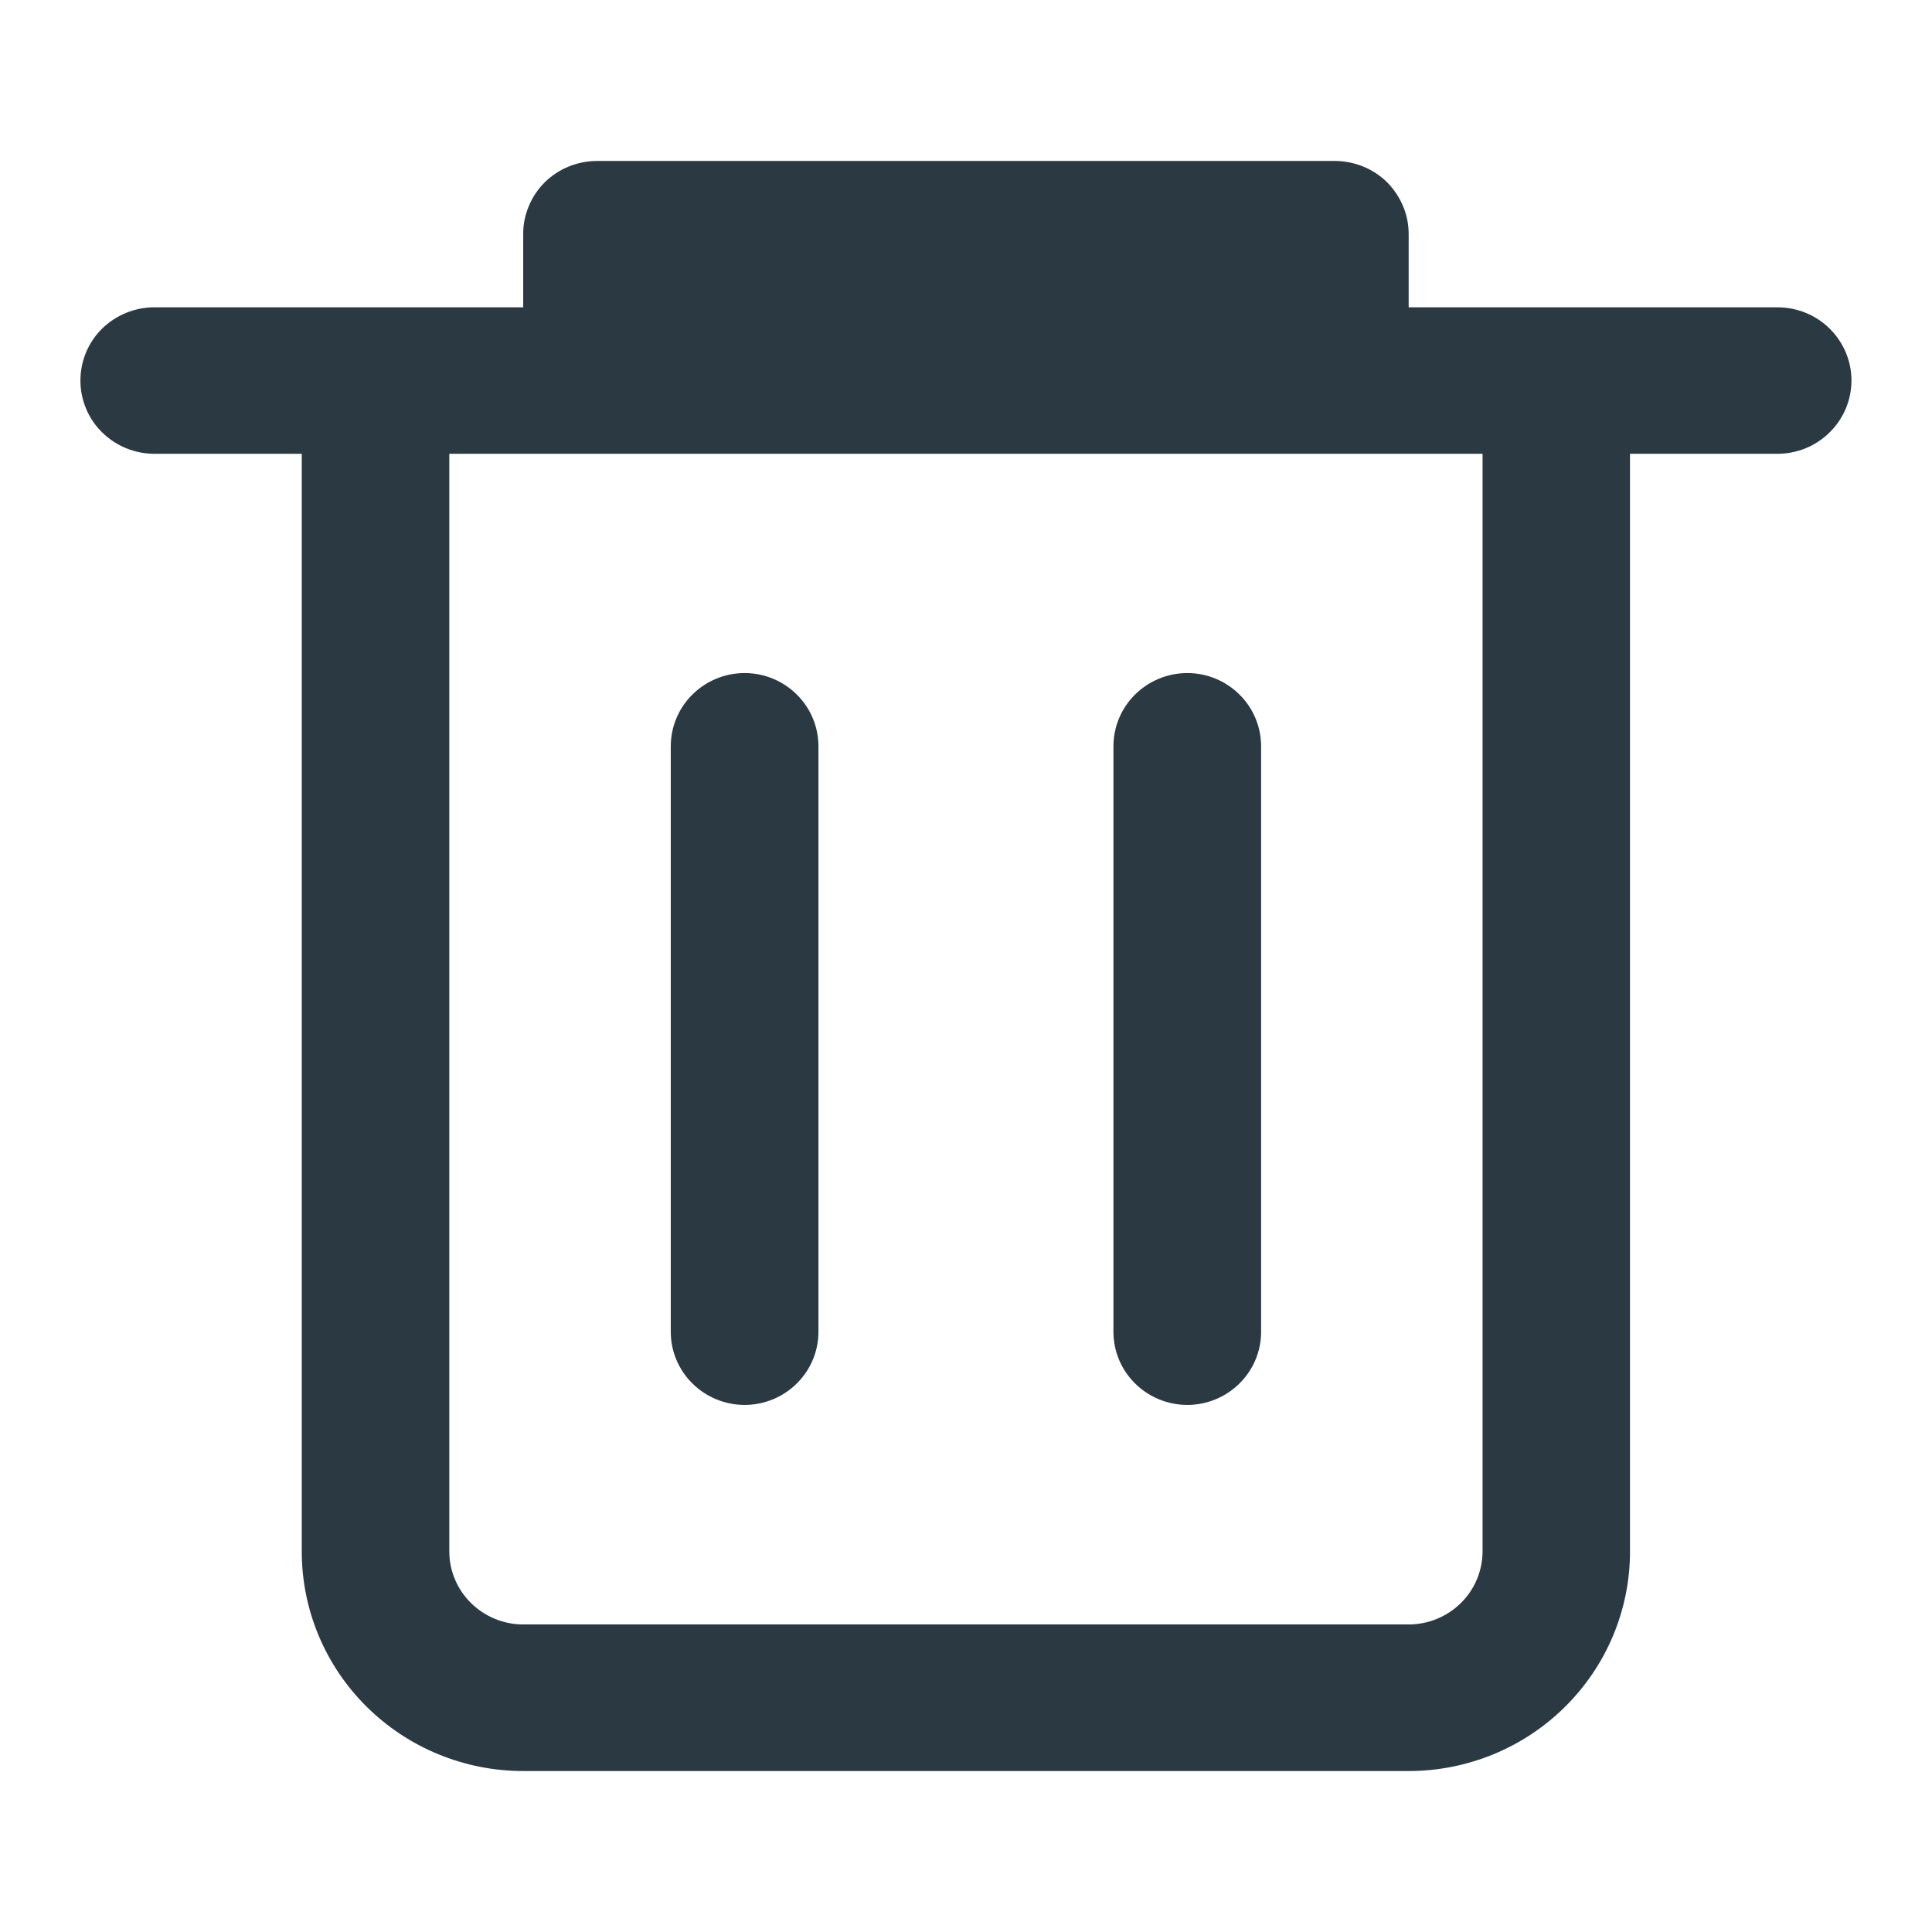 <svg width="16" height="16" viewBox="0 0 16 16" fill="none" xmlns="http://www.w3.org/2000/svg">
<path d="M14.721 2.545H11.666V1.94C11.666 1.86 11.651 1.781 11.62 1.708C11.589 1.634 11.544 1.567 11.488 1.51C11.431 1.454 11.363 1.409 11.289 1.379C11.214 1.349 11.135 1.333 11.054 1.333H4.945C4.864 1.333 4.784 1.349 4.71 1.379C4.636 1.409 4.568 1.454 4.511 1.51C4.454 1.567 4.409 1.634 4.379 1.708C4.348 1.781 4.332 1.86 4.333 1.94V2.545H1.278C1.116 2.545 0.96 2.609 0.845 2.722C0.73 2.836 0.666 2.99 0.666 3.151C0.666 3.312 0.73 3.467 0.845 3.58C0.96 3.694 1.116 3.758 1.278 3.758H2.499V12.849C2.499 13.331 2.692 13.793 3.036 14.134C3.38 14.475 3.846 14.667 4.333 14.667H11.666C12.152 14.667 12.619 14.475 12.962 14.134C13.306 13.793 13.499 13.331 13.499 12.849V3.758H14.721C14.883 3.758 15.039 3.694 15.153 3.58C15.268 3.467 15.333 3.312 15.333 3.151C15.333 2.99 15.268 2.836 15.153 2.722C15.039 2.609 14.883 2.545 14.721 2.545ZM12.278 12.849C12.277 13.009 12.213 13.163 12.098 13.276C11.983 13.389 11.828 13.453 11.666 13.453H4.333C4.171 13.453 4.016 13.389 3.901 13.276C3.786 13.163 3.721 13.009 3.721 12.849V3.758H12.278V12.849Z" fill="#2B3A42"/>
<path d="M6.167 11.635C6.328 11.635 6.484 11.571 6.598 11.458C6.713 11.345 6.778 11.191 6.778 11.03V6.181C6.778 6.02 6.714 5.866 6.599 5.752C6.484 5.638 6.329 5.574 6.167 5.574C6.004 5.574 5.849 5.638 5.734 5.752C5.619 5.866 5.555 6.02 5.555 6.181V11.03C5.555 11.191 5.62 11.345 5.735 11.458C5.849 11.571 6.005 11.635 6.167 11.635Z" fill="#2B3A42"/>
<path d="M9.833 11.635C9.994 11.635 10.15 11.571 10.264 11.458C10.379 11.345 10.444 11.191 10.444 11.03V6.181C10.444 6.02 10.38 5.866 10.265 5.752C10.15 5.638 9.995 5.574 9.833 5.574C9.67 5.574 9.515 5.638 9.4 5.752C9.285 5.866 9.221 6.02 9.221 6.181V11.03C9.221 11.191 9.286 11.345 9.401 11.458C9.515 11.571 9.671 11.635 9.833 11.635Z" fill="#2B3A42"/>
</svg>
